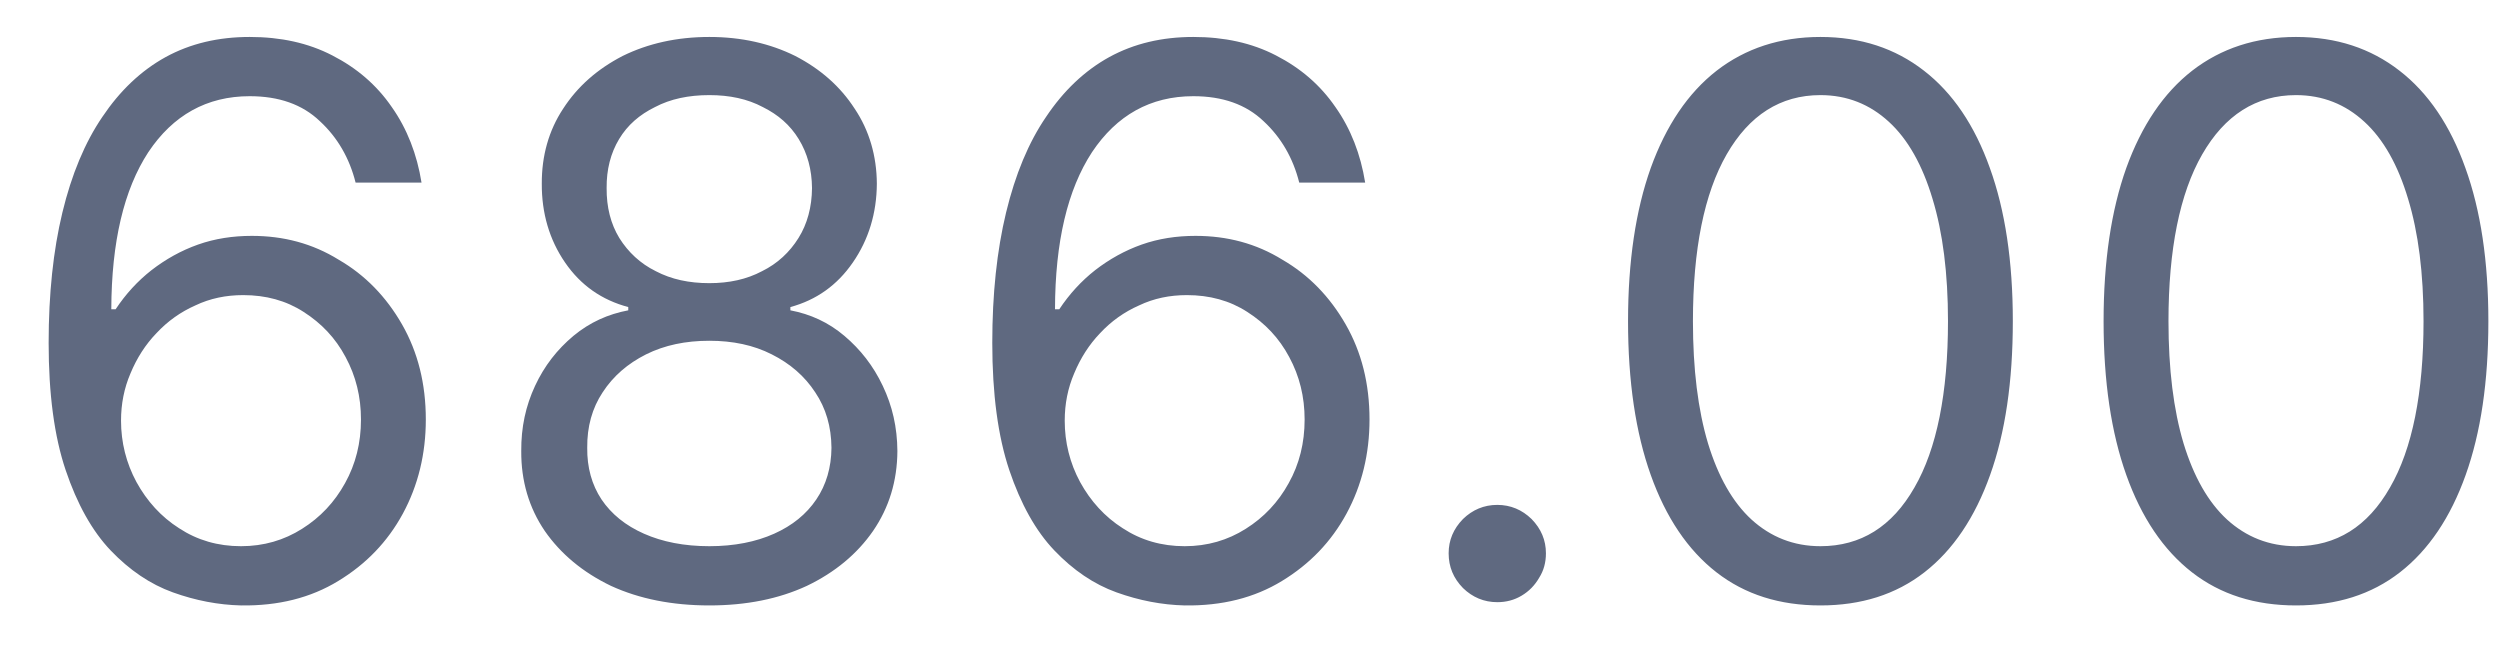<svg width="46" height="12" viewBox="0 0 46 12" fill="none" xmlns="http://www.w3.org/2000/svg">
<path d="M4.435 11.14C4.017 11.13 3.599 11.05 3.182 10.9C2.764 10.75 2.383 10.49 2.038 10.13C1.694 9.77 1.417 9.27 1.208 8.65C0.999 8.03 0.895 7.25 0.895 6.31C0.895 5.41 0.979 4.61 1.148 3.91C1.317 3.21 1.563 2.62 1.884 2.15C2.206 1.67 2.594 1.3 3.048 1.05C3.505 0.8 4.02 0.68 4.594 0.68C5.164 0.68 5.671 0.79 6.115 1.02C6.563 1.25 6.927 1.56 7.209 1.97C7.491 2.37 7.673 2.84 7.756 3.36H6.543C6.43 2.91 6.211 2.53 5.886 2.23C5.562 1.92 5.131 1.77 4.594 1.77C3.805 1.77 3.183 2.12 2.729 2.8C2.279 3.49 2.052 4.45 2.048 5.69H2.128C2.313 5.41 2.534 5.17 2.789 4.97C3.048 4.77 3.333 4.61 3.644 4.5C3.956 4.39 4.286 4.34 4.634 4.34C5.217 4.34 5.75 4.48 6.234 4.78C6.718 5.06 7.106 5.46 7.398 5.97C7.689 6.48 7.835 7.06 7.835 7.72C7.835 8.35 7.694 8.93 7.413 9.45C7.131 9.97 6.735 10.38 6.224 10.69C5.717 11 5.121 11.15 4.435 11.14ZM4.435 10.05C4.852 10.05 5.227 9.94 5.558 9.73C5.893 9.52 6.156 9.24 6.349 8.89C6.544 8.54 6.642 8.15 6.642 7.72C6.642 7.3 6.548 6.92 6.359 6.57C6.173 6.22 5.916 5.95 5.588 5.74C5.263 5.53 4.892 5.43 4.474 5.43C4.16 5.43 3.866 5.49 3.594 5.62C3.323 5.74 3.084 5.91 2.879 6.13C2.676 6.34 2.517 6.59 2.401 6.87C2.285 7.14 2.227 7.43 2.227 7.74C2.227 8.14 2.322 8.52 2.511 8.87C2.703 9.22 2.965 9.51 3.296 9.72C3.631 9.94 4.01 10.05 4.435 10.05ZM13.052 11.14C12.369 11.14 11.766 11.02 11.242 10.78C10.722 10.53 10.316 10.19 10.024 9.77C9.732 9.34 9.588 8.85 9.591 8.3C9.588 7.86 9.673 7.47 9.845 7.1C10.017 6.73 10.253 6.43 10.551 6.18C10.853 5.93 11.189 5.78 11.56 5.71V5.65C11.073 5.52 10.685 5.25 10.397 4.83C10.108 4.41 9.966 3.92 9.969 3.38C9.966 2.87 10.097 2.4 10.362 2C10.627 1.59 10.992 1.27 11.456 1.03C11.923 0.8 12.455 0.68 13.052 0.68C13.642 0.68 14.169 0.8 14.633 1.03C15.097 1.27 15.461 1.59 15.726 2C15.995 2.4 16.131 2.87 16.134 3.38C16.131 3.92 15.983 4.41 15.692 4.83C15.403 5.25 15.02 5.52 14.543 5.65V5.71C14.911 5.78 15.242 5.93 15.537 6.18C15.832 6.43 16.068 6.73 16.243 7.1C16.419 7.47 16.509 7.86 16.512 8.3C16.509 8.85 16.359 9.34 16.064 9.77C15.773 10.19 15.367 10.53 14.846 10.78C14.329 11.02 13.731 11.14 13.052 11.14ZM13.052 10.05C13.512 10.05 13.91 9.97 14.245 9.82C14.58 9.67 14.838 9.46 15.02 9.19C15.203 8.92 15.296 8.6 15.299 8.24C15.296 7.85 15.196 7.51 15.001 7.22C14.805 6.92 14.538 6.69 14.2 6.52C13.865 6.35 13.483 6.27 13.052 6.27C12.617 6.27 12.23 6.35 11.888 6.52C11.55 6.69 11.283 6.92 11.088 7.22C10.896 7.51 10.801 7.85 10.805 8.24C10.801 8.6 10.889 8.92 11.068 9.19C11.25 9.46 11.51 9.67 11.849 9.82C12.187 9.97 12.588 10.05 13.052 10.05ZM13.052 5.21C13.416 5.21 13.739 5.14 14.021 4.99C14.306 4.85 14.53 4.64 14.692 4.38C14.855 4.12 14.938 3.81 14.941 3.46C14.938 3.12 14.856 2.82 14.697 2.56C14.538 2.3 14.318 2.11 14.036 1.97C13.754 1.82 13.426 1.75 13.052 1.75C12.671 1.75 12.337 1.82 12.052 1.97C11.767 2.11 11.547 2.3 11.391 2.56C11.235 2.82 11.159 3.12 11.162 3.46C11.159 3.81 11.237 4.12 11.396 4.38C11.559 4.64 11.782 4.85 12.067 4.99C12.352 5.14 12.68 5.21 13.052 5.21ZM21.798 11.14C21.38 11.13 20.963 11.05 20.545 10.9C20.127 10.75 19.746 10.49 19.402 10.13C19.057 9.77 18.78 9.27 18.571 8.65C18.363 8.03 18.258 7.25 18.258 6.31C18.258 5.41 18.343 4.61 18.512 3.91C18.681 3.21 18.926 2.62 19.248 2.15C19.569 1.67 19.957 1.3 20.411 1.05C20.868 0.8 21.384 0.68 21.957 0.68C22.527 0.68 23.034 0.79 23.478 1.02C23.926 1.25 24.29 1.56 24.572 1.97C24.854 2.37 25.036 2.84 25.119 3.36H23.906C23.793 2.91 23.574 2.53 23.25 2.23C22.925 1.92 22.494 1.77 21.957 1.77C21.168 1.77 20.547 2.12 20.093 2.8C19.642 3.49 19.415 4.45 19.412 5.69H19.491C19.677 5.41 19.897 5.17 20.152 4.97C20.411 4.77 20.696 4.61 21.007 4.5C21.319 4.39 21.649 4.34 21.997 4.34C22.58 4.34 23.114 4.48 23.598 4.78C24.082 5.06 24.469 5.46 24.761 5.97C25.053 6.48 25.199 7.06 25.199 7.72C25.199 8.35 25.058 8.93 24.776 9.45C24.494 9.97 24.098 10.38 23.588 10.69C23.081 11 22.484 11.15 21.798 11.14ZM21.798 10.05C22.216 10.05 22.59 9.94 22.922 9.73C23.256 9.52 23.52 9.24 23.712 8.89C23.908 8.54 24.005 8.15 24.005 7.72C24.005 7.3 23.911 6.92 23.722 6.57C23.536 6.22 23.279 5.95 22.951 5.74C22.627 5.53 22.255 5.43 21.838 5.43C21.523 5.43 21.23 5.49 20.958 5.62C20.686 5.74 20.447 5.91 20.242 6.13C20.04 6.34 19.881 6.59 19.765 6.87C19.649 7.14 19.591 7.43 19.591 7.74C19.591 8.14 19.685 8.52 19.874 8.87C20.066 9.22 20.328 9.51 20.659 9.72C20.994 9.94 21.374 10.05 21.798 10.05ZM27.55 11.08C27.305 11.08 27.094 10.99 26.919 10.82C26.743 10.64 26.655 10.43 26.655 10.18C26.655 9.94 26.743 9.73 26.919 9.55C27.094 9.38 27.305 9.29 27.55 9.29C27.795 9.29 28.006 9.38 28.181 9.55C28.357 9.73 28.445 9.94 28.445 10.18C28.445 10.35 28.404 10.5 28.321 10.63C28.241 10.77 28.133 10.88 27.998 10.96C27.865 11.04 27.716 11.08 27.55 11.08ZM33.496 11.14C32.747 11.14 32.109 10.94 31.582 10.53C31.055 10.12 30.652 9.52 30.374 8.74C30.096 7.96 29.956 7.02 29.956 5.91C29.956 4.81 30.096 3.87 30.374 3.09C30.656 2.31 31.06 1.71 31.587 1.3C32.117 0.89 32.754 0.68 33.496 0.68C34.239 0.68 34.873 0.89 35.4 1.3C35.931 1.71 36.335 2.31 36.613 3.09C36.895 3.87 37.036 4.81 37.036 5.91C37.036 7.02 36.897 7.96 36.618 8.74C36.34 9.52 35.937 10.12 35.41 10.53C34.883 10.94 34.245 11.14 33.496 11.14ZM33.496 10.05C34.239 10.05 34.815 9.69 35.226 8.97C35.637 8.26 35.843 7.23 35.843 5.91C35.843 5.03 35.748 4.28 35.559 3.66C35.374 3.04 35.105 2.56 34.754 2.24C34.406 1.92 33.987 1.75 33.496 1.75C32.76 1.75 32.185 2.12 31.771 2.84C31.357 3.56 31.15 4.59 31.15 5.91C31.15 6.79 31.242 7.54 31.428 8.16C31.614 8.77 31.88 9.24 32.228 9.56C32.58 9.88 33.002 10.05 33.496 10.05ZM42.246 11.14C41.497 11.14 40.859 10.94 40.332 10.53C39.805 10.12 39.402 9.52 39.124 8.74C38.846 7.96 38.706 7.02 38.706 5.91C38.706 4.81 38.846 3.87 39.124 3.09C39.406 2.31 39.81 1.71 40.337 1.3C40.867 0.89 41.504 0.68 42.246 0.68C42.989 0.68 43.623 0.89 44.15 1.3C44.681 1.71 45.085 2.31 45.363 3.09C45.645 3.87 45.786 4.81 45.786 5.91C45.786 7.02 45.647 7.96 45.368 8.74C45.09 9.52 44.687 10.12 44.16 10.53C43.633 10.94 42.995 11.14 42.246 11.14ZM42.246 10.05C42.989 10.05 43.565 9.69 43.976 8.97C44.387 8.26 44.593 7.23 44.593 5.91C44.593 5.03 44.498 4.28 44.309 3.66C44.124 3.04 43.855 2.56 43.504 2.24C43.156 1.92 42.737 1.75 42.246 1.75C41.51 1.75 40.935 2.12 40.521 2.84C40.107 3.56 39.9 4.59 39.9 5.91C39.9 6.79 39.992 7.54 40.178 8.16C40.364 8.77 40.63 9.24 40.978 9.56C41.33 9.88 41.752 10.05 42.246 10.05Z" fill="#5F6980"/>
</svg>
